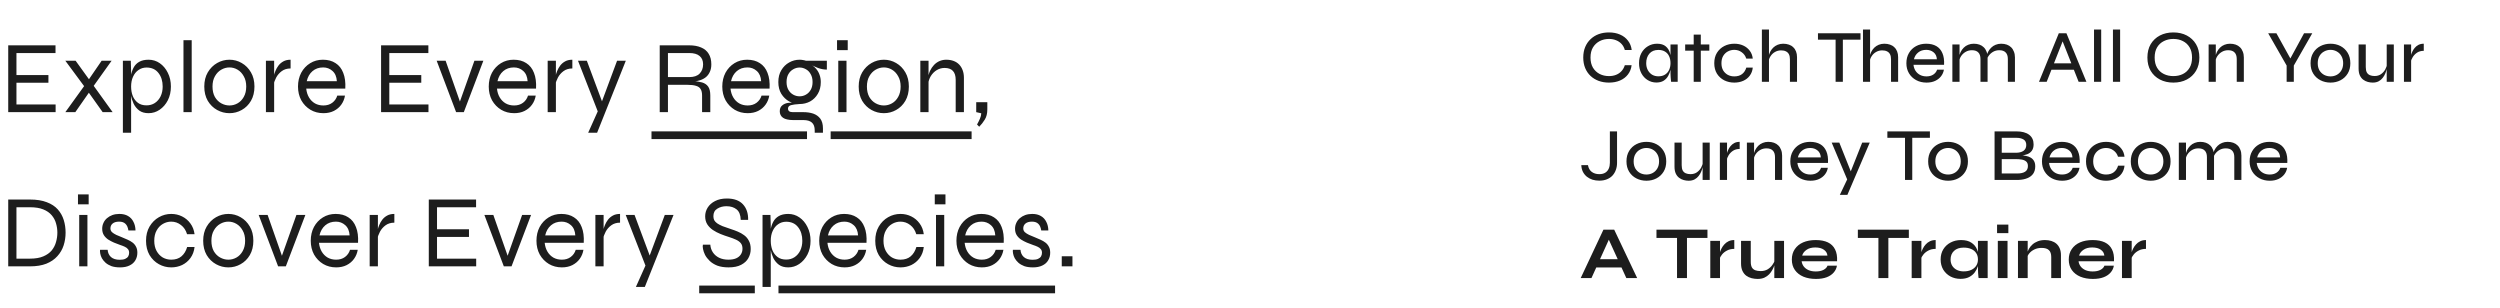 <svg width="535" height="66" viewBox="0 0 535 66" fill="none" xmlns="http://www.w3.org/2000/svg">
<path d="M3.52 17.708V22.35H11.902V24H1.76V9.7H11.88V11.35H3.52V16.058H10.362V17.708H3.52ZM23.883 13L19.615 18.984L16.117 24H13.983L18.537 17.686L21.749 13H23.883ZM13.983 13H16.183L19.593 17.73L24.103 24H21.969L18.405 18.984L13.983 13ZM31.798 24.22C30.991 24.22 30.331 24.037 29.818 23.67C29.304 23.289 28.901 22.805 28.608 22.218C28.329 21.617 28.131 20.993 28.014 20.348C27.896 19.688 27.838 19.079 27.838 18.522C27.838 17.73 27.889 16.989 27.992 16.3C28.109 15.611 28.307 15.002 28.586 14.474C28.864 13.946 29.26 13.535 29.774 13.242C30.302 12.934 30.976 12.78 31.798 12.78C32.678 12.78 33.477 13.029 34.196 13.528C34.914 14.027 35.486 14.709 35.912 15.574C36.352 16.439 36.572 17.422 36.572 18.522C36.572 19.622 36.352 20.605 35.912 21.47C35.472 22.321 34.885 22.995 34.152 23.494C33.433 23.978 32.648 24.22 31.798 24.22ZM31.358 22.548C32.032 22.548 32.626 22.379 33.14 22.042C33.668 21.69 34.078 21.213 34.372 20.612C34.665 19.996 34.812 19.299 34.812 18.522C34.812 17.349 34.511 16.381 33.91 15.618C33.308 14.841 32.458 14.452 31.358 14.452C30.712 14.452 30.14 14.628 29.642 14.98C29.143 15.317 28.754 15.794 28.476 16.41C28.197 17.011 28.058 17.715 28.058 18.522C28.058 19.255 28.175 19.93 28.41 20.546C28.659 21.147 29.026 21.631 29.51 21.998C29.994 22.365 30.61 22.548 31.358 22.548ZM26.298 13H27.992L28.058 15.31V28.4H26.298V13ZM39.263 8.6H41.023V24H39.263V8.6ZM49.107 24.22C48.169 24.22 47.289 23.993 46.467 23.538C45.646 23.083 44.979 22.431 44.465 21.58C43.967 20.715 43.717 19.695 43.717 18.522C43.717 17.349 43.967 16.337 44.465 15.486C44.979 14.621 45.646 13.953 46.467 13.484C47.289 13.015 48.169 12.78 49.107 12.78C50.046 12.78 50.919 13.015 51.725 13.484C52.547 13.953 53.207 14.621 53.705 15.486C54.204 16.337 54.453 17.349 54.453 18.522C54.453 19.695 54.204 20.715 53.705 21.58C53.207 22.431 52.547 23.083 51.725 23.538C50.919 23.993 50.046 24.22 49.107 24.22ZM49.107 22.57C49.723 22.57 50.303 22.416 50.845 22.108C51.388 21.8 51.828 21.345 52.165 20.744C52.517 20.128 52.693 19.387 52.693 18.522C52.693 17.657 52.517 16.923 52.165 16.322C51.828 15.706 51.388 15.237 50.845 14.914C50.303 14.591 49.723 14.43 49.107 14.43C48.491 14.43 47.905 14.591 47.347 14.914C46.805 15.222 46.357 15.684 46.005 16.3C45.653 16.901 45.477 17.642 45.477 18.522C45.477 19.387 45.646 20.128 45.983 20.744C46.335 21.345 46.79 21.8 47.347 22.108C47.905 22.416 48.491 22.57 49.107 22.57ZM56.907 13H58.667V24H56.907V13ZM62.187 14.65C61.439 14.65 60.808 14.841 60.295 15.222C59.796 15.589 59.4 16.043 59.107 16.586C58.828 17.114 58.645 17.627 58.557 18.126L58.535 16.85C58.535 16.718 58.564 16.498 58.623 16.19C58.682 15.882 58.792 15.537 58.953 15.156C59.114 14.76 59.327 14.386 59.591 14.034C59.87 13.667 60.222 13.367 60.647 13.132C61.072 12.897 61.586 12.78 62.187 12.78V14.65ZM72.177 20.458H73.827C73.709 21.177 73.445 21.822 73.035 22.394C72.639 22.951 72.111 23.399 71.451 23.736C70.805 24.059 70.057 24.22 69.207 24.22C68.18 24.22 67.256 23.978 66.435 23.494C65.613 22.995 64.961 22.321 64.477 21.47C64.007 20.605 63.773 19.622 63.773 18.522C63.773 17.422 64 16.439 64.455 15.574C64.924 14.709 65.562 14.027 66.369 13.528C67.175 13.029 68.085 12.78 69.097 12.78C70.167 12.78 71.069 13.022 71.803 13.506C72.551 13.975 73.101 14.672 73.453 15.596C73.819 16.505 73.966 17.627 73.893 18.962H65.533C65.606 19.681 65.804 20.311 66.127 20.854C66.449 21.397 66.875 21.822 67.403 22.13C67.931 22.423 68.532 22.57 69.207 22.57C69.955 22.57 70.585 22.379 71.099 21.998C71.627 21.602 71.986 21.089 72.177 20.458ZM69.163 14.43C68.253 14.43 67.491 14.694 66.875 15.222C66.259 15.75 65.848 16.469 65.643 17.378H72.089C72.03 16.41 71.715 15.677 71.143 15.178C70.585 14.679 69.925 14.43 69.163 14.43ZM83.311 17.708V22.35H91.693V24H81.551V9.7H91.671V11.35H83.311V16.058H90.153V17.708H83.311ZM98.685 22.482H98.157L101.523 13H103.437L99.257 24H97.607L93.449 13H95.363L98.685 22.482ZM112.996 20.458H114.646C114.529 21.177 114.265 21.822 113.854 22.394C113.458 22.951 112.93 23.399 112.27 23.736C111.625 24.059 110.877 24.22 110.026 24.22C108.999 24.22 108.075 23.978 107.254 23.494C106.433 22.995 105.78 22.321 105.296 21.47C104.827 20.605 104.592 19.622 104.592 18.522C104.592 17.422 104.819 16.439 105.274 15.574C105.743 14.709 106.381 14.027 107.188 13.528C107.995 13.029 108.904 12.78 109.916 12.78C110.987 12.78 111.889 13.022 112.622 13.506C113.37 13.975 113.92 14.672 114.272 15.596C114.639 16.505 114.785 17.627 114.712 18.962H106.352C106.425 19.681 106.623 20.311 106.946 20.854C107.269 21.397 107.694 21.822 108.222 22.13C108.75 22.423 109.351 22.57 110.026 22.57C110.774 22.57 111.405 22.379 111.918 21.998C112.446 21.602 112.805 21.089 112.996 20.458ZM109.982 14.43C109.073 14.43 108.31 14.694 107.694 15.222C107.078 15.75 106.667 16.469 106.462 17.378H112.908C112.849 16.41 112.534 15.677 111.962 15.178C111.405 14.679 110.745 14.43 109.982 14.43ZM117.202 13H118.962V24H117.202V13ZM122.482 14.65C121.734 14.65 121.103 14.841 120.59 15.222C120.091 15.589 119.695 16.043 119.402 16.586C119.123 17.114 118.94 17.627 118.852 18.126L118.83 16.85C118.83 16.718 118.859 16.498 118.918 16.19C118.976 15.882 119.086 15.537 119.248 15.156C119.409 14.76 119.622 14.386 119.886 14.034C120.164 13.667 120.516 13.367 120.942 13.132C121.367 12.897 121.88 12.78 122.482 12.78V14.65ZM123.693 13H125.585L129.523 23.56L127.983 24L123.693 13ZM133.923 13L127.785 28.4H125.871L128.533 22.46L132.053 13H133.923ZM141.18 24V9.7H147.494C148.491 9.7 149.342 9.854 150.046 10.162C150.75 10.455 151.285 10.903 151.652 11.504C152.033 12.105 152.224 12.861 152.224 13.77C152.224 14.386 152.121 14.914 151.916 15.354C151.725 15.794 151.454 16.168 151.102 16.476C150.75 16.769 150.332 16.997 149.848 17.158C149.379 17.319 148.865 17.422 148.308 17.466L148.242 17.356C149.019 17.385 149.687 17.481 150.244 17.642C150.801 17.803 151.234 18.097 151.542 18.522C151.85 18.947 152.004 19.585 152.004 20.436V24H150.244V20.436C150.244 19.849 150.141 19.395 149.936 19.072C149.745 18.735 149.415 18.5 148.946 18.368C148.491 18.221 147.861 18.148 147.054 18.148H142.94V24H141.18ZM142.94 16.498H147.494C148.491 16.498 149.232 16.249 149.716 15.75C150.215 15.237 150.464 14.577 150.464 13.77C150.464 12.993 150.215 12.399 149.716 11.988C149.232 11.563 148.491 11.35 147.494 11.35H142.94V16.498ZM162.973 20.458H164.623C164.506 21.177 164.242 21.822 163.831 22.394C163.435 22.951 162.907 23.399 162.247 23.736C161.602 24.059 160.854 24.22 160.003 24.22C158.976 24.22 158.052 23.978 157.231 23.494C156.41 22.995 155.757 22.321 155.273 21.47C154.804 20.605 154.569 19.622 154.569 18.522C154.569 17.422 154.796 16.439 155.251 15.574C155.72 14.709 156.358 14.027 157.165 13.528C157.972 13.029 158.881 12.78 159.893 12.78C160.964 12.78 161.866 13.022 162.599 13.506C163.347 13.975 163.897 14.672 164.249 15.596C164.616 16.505 164.762 17.627 164.689 18.962H156.329C156.402 19.681 156.6 20.311 156.923 20.854C157.246 21.397 157.671 21.822 158.199 22.13C158.727 22.423 159.328 22.57 160.003 22.57C160.751 22.57 161.382 22.379 161.895 21.998C162.423 21.602 162.782 21.089 162.973 20.458ZM159.959 14.43C159.05 14.43 158.287 14.694 157.671 15.222C157.055 15.75 156.644 16.469 156.439 17.378H162.885C162.826 16.41 162.511 15.677 161.939 15.178C161.382 14.679 160.722 14.43 159.959 14.43ZM171.117 22.262C170.339 22.262 169.599 22.079 168.895 21.712C168.205 21.331 167.641 20.788 167.201 20.084C166.775 19.38 166.563 18.537 166.563 17.554C166.563 16.571 166.775 15.728 167.201 15.024C167.626 14.305 168.183 13.755 168.873 13.374C169.562 12.978 170.31 12.78 171.117 12.78C171.366 12.78 171.601 12.802 171.821 12.846C172.055 12.875 172.275 12.927 172.481 13H176.947V14.892C176.316 14.892 175.685 14.775 175.055 14.54C174.439 14.305 173.911 14.063 173.471 13.814L173.383 13.726C173.896 14.005 174.314 14.335 174.637 14.716C174.974 15.097 175.223 15.53 175.385 16.014C175.561 16.483 175.649 16.997 175.649 17.554C175.649 18.537 175.436 19.38 175.011 20.084C174.6 20.788 174.05 21.331 173.361 21.712C172.671 22.079 171.923 22.262 171.117 22.262ZM174.351 28.4V27.916C174.351 27.139 174.145 26.574 173.735 26.222C173.339 25.87 172.737 25.694 171.931 25.694H169.731C169.247 25.694 168.821 25.65 168.455 25.562C168.103 25.489 167.809 25.371 167.575 25.21C167.34 25.049 167.164 24.851 167.047 24.616C166.929 24.381 166.871 24.117 166.871 23.824C166.871 23.267 167.039 22.849 167.377 22.57C167.714 22.277 168.132 22.093 168.631 22.02C169.129 21.947 169.606 21.947 170.061 22.02L171.117 22.262C170.325 22.306 169.709 22.387 169.269 22.504C168.843 22.621 168.631 22.871 168.631 23.252C168.631 23.472 168.711 23.655 168.873 23.802C169.049 23.934 169.305 24 169.643 24H171.931C172.693 24 173.39 24.103 174.021 24.308C174.651 24.528 175.157 24.887 175.539 25.386C175.92 25.899 176.111 26.596 176.111 27.476V28.4H174.351ZM171.117 20.612C171.601 20.612 172.048 20.495 172.459 20.26C172.884 20.025 173.229 19.681 173.493 19.226C173.757 18.771 173.889 18.214 173.889 17.554C173.889 16.894 173.757 16.337 173.493 15.882C173.243 15.413 172.906 15.061 172.481 14.826C172.055 14.577 171.601 14.452 171.117 14.452C170.633 14.452 170.178 14.577 169.753 14.826C169.327 15.061 168.983 15.405 168.719 15.86C168.455 16.315 168.323 16.879 168.323 17.554C168.323 18.214 168.455 18.771 168.719 19.226C168.983 19.681 169.327 20.025 169.753 20.26C170.178 20.495 170.633 20.612 171.117 20.612ZM181.414 8.6V10.734H179.126V8.6H181.414ZM179.39 13H181.15V24H179.39V13ZM189.15 24.22C188.212 24.22 187.332 23.993 186.51 23.538C185.689 23.083 185.022 22.431 184.508 21.58C184.01 20.715 183.76 19.695 183.76 18.522C183.76 17.349 184.01 16.337 184.508 15.486C185.022 14.621 185.689 13.953 186.51 13.484C187.332 13.015 188.212 12.78 189.15 12.78C190.089 12.78 190.962 13.015 191.768 13.484C192.59 13.953 193.25 14.621 193.748 15.486C194.247 16.337 194.496 17.349 194.496 18.522C194.496 19.695 194.247 20.715 193.748 21.58C193.25 22.431 192.59 23.083 191.768 23.538C190.962 23.993 190.089 24.22 189.15 24.22ZM189.15 22.57C189.766 22.57 190.346 22.416 190.888 22.108C191.431 21.8 191.871 21.345 192.208 20.744C192.56 20.128 192.736 19.387 192.736 18.522C192.736 17.657 192.56 16.923 192.208 16.322C191.871 15.706 191.431 15.237 190.888 14.914C190.346 14.591 189.766 14.43 189.15 14.43C188.534 14.43 187.948 14.591 187.39 14.914C186.848 15.222 186.4 15.684 186.048 16.3C185.696 16.901 185.52 17.642 185.52 18.522C185.52 19.387 185.689 20.128 186.026 20.744C186.378 21.345 186.833 21.8 187.39 22.108C187.948 22.416 188.534 22.57 189.15 22.57ZM196.95 13H198.71V24H196.95V13ZM202.494 12.78C203.081 12.78 203.609 12.868 204.078 13.044C204.547 13.22 204.943 13.477 205.266 13.814C205.589 14.151 205.838 14.562 206.014 15.046C206.19 15.515 206.278 16.051 206.278 16.652V24H204.518V17.092C204.518 16.241 204.32 15.603 203.924 15.178C203.528 14.753 202.934 14.54 202.142 14.54C201.541 14.54 200.983 14.694 200.47 15.002C199.957 15.31 199.531 15.735 199.194 16.278C198.871 16.806 198.673 17.422 198.6 18.126L198.578 16.85C198.651 16.234 198.798 15.677 199.018 15.178C199.253 14.679 199.539 14.254 199.876 13.902C200.228 13.535 200.624 13.257 201.064 13.066C201.519 12.875 201.995 12.78 202.494 12.78ZM209.549 27.124L209.087 26.64C209.322 26.229 209.527 25.819 209.703 25.408C209.879 25.012 209.975 24.623 209.989 24.242L208.911 24V21.866H211.287V23.406C211.287 24.301 211.104 25.034 210.737 25.606C210.385 26.178 209.989 26.684 209.549 27.124ZM6.402 42.7C7.839 42.7 9.042 42.891 10.01 43.272C10.993 43.639 11.777 44.152 12.364 44.812C12.951 45.472 13.376 46.227 13.64 47.078C13.904 47.929 14.036 48.831 14.036 49.784C14.036 50.737 13.897 51.647 13.618 52.512C13.339 53.377 12.892 54.147 12.276 54.822C11.675 55.497 10.89 56.032 9.922 56.428C8.954 56.809 7.781 57 6.402 57H1.76V42.7H6.402ZM3.52 55.35H6.402C7.561 55.35 8.514 55.189 9.262 54.866C10.025 54.543 10.626 54.118 11.066 53.59C11.506 53.047 11.814 52.446 11.99 51.786C12.181 51.126 12.276 50.459 12.276 49.784C12.276 49.109 12.181 48.449 11.99 47.804C11.814 47.159 11.506 46.579 11.066 46.066C10.626 45.538 10.025 45.12 9.262 44.812C8.514 44.504 7.561 44.35 6.402 44.35H3.52V55.35ZM18.974 41.6V43.734H16.686V41.6H18.974ZM16.951 46H18.71V57H16.951V46ZM21.408 53.458H23.036C23.08 54.089 23.315 54.602 23.74 54.998C24.18 55.394 24.811 55.592 25.632 55.592C26.131 55.592 26.52 55.526 26.798 55.394C27.092 55.262 27.304 55.086 27.436 54.866C27.568 54.631 27.634 54.375 27.634 54.096C27.634 53.759 27.546 53.495 27.37 53.304C27.209 53.099 26.982 52.93 26.688 52.798C26.41 52.666 26.087 52.541 25.72 52.424C25.295 52.263 24.855 52.094 24.4 51.918C23.96 51.727 23.542 51.507 23.146 51.258C22.765 50.994 22.457 50.679 22.222 50.312C21.988 49.931 21.87 49.476 21.87 48.948C21.87 48.508 21.958 48.097 22.134 47.716C22.31 47.32 22.56 46.983 22.882 46.704C23.22 46.411 23.608 46.183 24.048 46.022C24.503 45.861 25.002 45.78 25.544 45.78C26.278 45.78 26.894 45.927 27.392 46.22C27.906 46.513 28.294 46.931 28.558 47.474C28.837 48.002 28.984 48.618 28.998 49.322H27.48C27.378 48.662 27.165 48.185 26.842 47.892C26.534 47.584 26.087 47.43 25.5 47.43C24.899 47.43 24.437 47.562 24.114 47.826C23.792 48.09 23.63 48.442 23.63 48.882C23.63 49.205 23.748 49.476 23.982 49.696C24.217 49.901 24.518 50.092 24.884 50.268C25.266 50.429 25.669 50.598 26.094 50.774C26.52 50.95 26.93 51.126 27.326 51.302C27.722 51.478 28.074 51.683 28.382 51.918C28.69 52.153 28.932 52.446 29.108 52.798C29.299 53.135 29.394 53.561 29.394 54.074C29.394 54.69 29.248 55.24 28.954 55.724C28.676 56.193 28.258 56.56 27.7 56.824C27.158 57.088 26.49 57.22 25.698 57.22C24.98 57.22 24.364 57.132 23.85 56.956C23.352 56.765 22.934 56.523 22.596 56.23C22.259 55.922 21.995 55.599 21.804 55.262C21.628 54.925 21.511 54.595 21.452 54.272C21.394 53.949 21.379 53.678 21.408 53.458ZM41.635 52.864C41.533 53.773 41.239 54.558 40.755 55.218C40.286 55.863 39.692 56.362 38.973 56.714C38.255 57.051 37.477 57.22 36.641 57.22C35.703 57.22 34.823 56.993 34.001 56.538C33.18 56.083 32.513 55.431 31.999 54.58C31.501 53.715 31.251 52.695 31.251 51.522C31.251 50.349 31.501 49.337 31.999 48.486C32.513 47.621 33.18 46.953 34.001 46.484C34.823 46.015 35.703 45.78 36.641 45.78C37.477 45.78 38.247 45.956 38.951 46.308C39.67 46.66 40.264 47.159 40.733 47.804C41.217 48.449 41.518 49.219 41.635 50.114H40.029C39.78 49.278 39.347 48.625 38.731 48.156C38.115 47.672 37.419 47.43 36.641 47.43C36.011 47.43 35.417 47.591 34.859 47.914C34.302 48.237 33.855 48.706 33.517 49.322C33.18 49.923 33.011 50.657 33.011 51.522C33.011 52.373 33.18 53.106 33.517 53.722C33.855 54.323 34.295 54.785 34.837 55.108C35.395 55.416 35.996 55.57 36.641 55.57C37.536 55.57 38.262 55.335 38.819 54.866C39.391 54.382 39.802 53.715 40.051 52.864H41.635ZM48.871 57.22C47.932 57.22 47.052 56.993 46.231 56.538C45.41 56.083 44.742 55.431 44.229 54.58C43.73 53.715 43.481 52.695 43.481 51.522C43.481 50.349 43.73 49.337 44.229 48.486C44.742 47.621 45.41 46.953 46.231 46.484C47.052 46.015 47.932 45.78 48.871 45.78C49.81 45.78 50.682 46.015 51.489 46.484C52.31 46.953 52.97 47.621 53.469 48.486C53.968 49.337 54.217 50.349 54.217 51.522C54.217 52.695 53.968 53.715 53.469 54.58C52.97 55.431 52.31 56.083 51.489 56.538C50.682 56.993 49.81 57.22 48.871 57.22ZM48.871 55.57C49.487 55.57 50.066 55.416 50.609 55.108C51.152 54.8 51.592 54.345 51.929 53.744C52.281 53.128 52.457 52.387 52.457 51.522C52.457 50.657 52.281 49.923 51.929 49.322C51.592 48.706 51.152 48.237 50.609 47.914C50.066 47.591 49.487 47.43 48.871 47.43C48.255 47.43 47.668 47.591 47.111 47.914C46.568 48.222 46.121 48.684 45.769 49.3C45.417 49.901 45.241 50.642 45.241 51.522C45.241 52.387 45.41 53.128 45.747 53.744C46.099 54.345 46.554 54.8 47.111 55.108C47.668 55.416 48.255 55.57 48.871 55.57ZM60.594 55.482H60.066L63.432 46H65.346L61.166 57H59.516L55.358 46H57.272L60.594 55.482ZM74.905 53.458H76.555C76.438 54.177 76.174 54.822 75.763 55.394C75.367 55.951 74.839 56.399 74.179 56.736C73.534 57.059 72.786 57.22 71.935 57.22C70.909 57.22 69.984 56.978 69.163 56.494C68.342 55.995 67.689 55.321 67.205 54.47C66.736 53.605 66.501 52.622 66.501 51.522C66.501 50.422 66.728 49.439 67.183 48.574C67.653 47.709 68.29 47.027 69.097 46.528C69.904 46.029 70.813 45.78 71.825 45.78C72.896 45.78 73.798 46.022 74.531 46.506C75.279 46.975 75.829 47.672 76.181 48.596C76.548 49.505 76.695 50.627 76.621 51.962H68.261C68.335 52.681 68.532 53.311 68.855 53.854C69.178 54.397 69.603 54.822 70.131 55.13C70.659 55.423 71.26 55.57 71.935 55.57C72.683 55.57 73.314 55.379 73.827 54.998C74.355 54.602 74.715 54.089 74.905 53.458ZM71.891 47.43C70.982 47.43 70.219 47.694 69.603 48.222C68.987 48.75 68.576 49.469 68.371 50.378H74.817C74.758 49.41 74.443 48.677 73.871 48.178C73.314 47.679 72.654 47.43 71.891 47.43ZM79.111 46H80.871V57H79.111V46ZM84.391 47.65C83.643 47.65 83.012 47.841 82.499 48.222C82 48.589 81.604 49.043 81.311 49.586C81.032 50.114 80.849 50.627 80.761 51.126L80.739 49.85C80.739 49.718 80.768 49.498 80.827 49.19C80.885 48.882 80.995 48.537 81.157 48.156C81.318 47.76 81.531 47.386 81.795 47.034C82.073 46.667 82.425 46.367 82.851 46.132C83.276 45.897 83.789 45.78 84.391 45.78V47.65ZM93.522 50.708V55.35H101.903V57H91.761V42.7H101.881V44.35H93.522V49.058H100.363V50.708H93.522ZM108.896 55.482H108.368L111.734 46H113.648L109.468 57H107.818L103.66 46H105.574L108.896 55.482ZM123.206 53.458H124.856C124.739 54.177 124.475 54.822 124.064 55.394C123.668 55.951 123.14 56.399 122.48 56.736C121.835 57.059 121.087 57.22 120.236 57.22C119.21 57.22 118.286 56.978 117.464 56.494C116.643 55.995 115.99 55.321 115.506 54.47C115.037 53.605 114.802 52.622 114.802 51.522C114.802 50.422 115.03 49.439 115.484 48.574C115.954 47.709 116.592 47.027 117.398 46.528C118.205 46.029 119.114 45.78 120.126 45.78C121.197 45.78 122.099 46.022 122.832 46.506C123.58 46.975 124.13 47.672 124.482 48.596C124.849 49.505 124.996 50.627 124.922 51.962H116.562C116.636 52.681 116.834 53.311 117.156 53.854C117.479 54.397 117.904 54.822 118.432 55.13C118.96 55.423 119.562 55.57 120.236 55.57C120.984 55.57 121.615 55.379 122.128 54.998C122.656 54.602 123.016 54.089 123.206 53.458ZM120.192 47.43C119.283 47.43 118.52 47.694 117.904 48.222C117.288 48.75 116.878 49.469 116.672 50.378H123.118C123.06 49.41 122.744 48.677 122.172 48.178C121.615 47.679 120.955 47.43 120.192 47.43ZM127.412 46H129.172V57H127.412V46ZM132.692 47.65C131.944 47.65 131.313 47.841 130.8 48.222C130.301 48.589 129.905 49.043 129.612 49.586C129.333 50.114 129.15 50.627 129.062 51.126L129.04 49.85C129.04 49.718 129.069 49.498 129.128 49.19C129.186 48.882 129.296 48.537 129.458 48.156C129.619 47.76 129.832 47.386 130.096 47.034C130.374 46.667 130.726 46.367 131.152 46.132C131.577 45.897 132.09 45.78 132.692 45.78V47.65ZM133.904 46H135.796L139.734 56.56L138.194 57L133.904 46ZM144.134 46L137.996 61.4H136.082L138.744 55.46L142.264 46H144.134ZM150.422 52.358H152.006C152.05 52.974 152.233 53.524 152.556 54.008C152.879 54.492 153.319 54.873 153.876 55.152C154.448 55.431 155.115 55.57 155.878 55.57C156.538 55.57 157.088 55.475 157.528 55.284C157.983 55.079 158.32 54.8 158.54 54.448C158.775 54.096 158.892 53.685 158.892 53.216C158.892 52.732 158.775 52.343 158.54 52.05C158.305 51.757 157.968 51.507 157.528 51.302C157.088 51.097 156.567 50.899 155.966 50.708C155.394 50.532 154.815 50.327 154.228 50.092C153.641 49.857 153.091 49.571 152.578 49.234C152.079 48.897 151.676 48.493 151.368 48.024C151.06 47.54 150.906 46.961 150.906 46.286C150.906 45.626 151.082 45.01 151.434 44.438C151.801 43.851 152.329 43.382 153.018 43.03C153.722 42.663 154.565 42.48 155.548 42.48C157.088 42.48 158.239 42.898 159.002 43.734C159.765 44.57 160.131 45.677 160.102 47.056H158.518C158.489 46.015 158.195 45.267 157.638 44.812C157.081 44.357 156.355 44.13 155.46 44.13C154.712 44.13 154.059 44.306 153.502 44.658C152.945 44.995 152.666 45.531 152.666 46.264C152.666 46.587 152.725 46.873 152.842 47.122C152.974 47.357 153.179 47.577 153.458 47.782C153.751 47.987 154.14 48.193 154.624 48.398C155.123 48.589 155.731 48.801 156.45 49.036C156.919 49.183 157.396 49.359 157.88 49.564C158.379 49.769 158.833 50.026 159.244 50.334C159.669 50.642 160.007 51.038 160.256 51.522C160.52 51.991 160.652 52.585 160.652 53.304C160.652 53.993 160.483 54.639 160.146 55.24C159.823 55.827 159.31 56.303 158.606 56.67C157.917 57.037 157.022 57.22 155.922 57.22C154.983 57.22 154.177 57.095 153.502 56.846C152.842 56.582 152.299 56.245 151.874 55.834C151.449 55.423 151.119 54.998 150.884 54.558C150.664 54.103 150.517 53.678 150.444 53.282C150.371 52.886 150.363 52.578 150.422 52.358ZM168.682 57.22C167.876 57.22 167.216 57.037 166.702 56.67C166.189 56.289 165.786 55.805 165.492 55.218C165.214 54.617 165.016 53.993 164.898 53.348C164.781 52.688 164.722 52.079 164.722 51.522C164.722 50.73 164.774 49.989 164.876 49.3C164.994 48.611 165.192 48.002 165.47 47.474C165.749 46.946 166.145 46.535 166.658 46.242C167.186 45.934 167.861 45.78 168.682 45.78C169.562 45.78 170.362 46.029 171.08 46.528C171.799 47.027 172.371 47.709 172.796 48.574C173.236 49.439 173.456 50.422 173.456 51.522C173.456 52.622 173.236 53.605 172.796 54.47C172.356 55.321 171.77 55.995 171.036 56.494C170.318 56.978 169.533 57.22 168.682 57.22ZM168.242 55.548C168.917 55.548 169.511 55.379 170.024 55.042C170.552 54.69 170.963 54.213 171.256 53.612C171.55 52.996 171.696 52.299 171.696 51.522C171.696 50.349 171.396 49.381 170.794 48.618C170.193 47.841 169.342 47.452 168.242 47.452C167.597 47.452 167.025 47.628 166.526 47.98C166.028 48.317 165.639 48.794 165.36 49.41C165.082 50.011 164.942 50.715 164.942 51.522C164.942 52.255 165.06 52.93 165.294 53.546C165.544 54.147 165.91 54.631 166.394 54.998C166.878 55.365 167.494 55.548 168.242 55.548ZM163.182 46H164.876L164.942 48.31V61.4H163.182V46ZM183.716 53.458H185.366C185.248 54.177 184.984 54.822 184.574 55.394C184.178 55.951 183.65 56.399 182.99 56.736C182.344 57.059 181.596 57.22 180.746 57.22C179.719 57.22 178.795 56.978 177.974 56.494C177.152 55.995 176.5 55.321 176.016 54.47C175.546 53.605 175.312 52.622 175.312 51.522C175.312 50.422 175.539 49.439 175.994 48.574C176.463 47.709 177.101 47.027 177.908 46.528C178.714 46.029 179.624 45.78 180.636 45.78C181.706 45.78 182.608 46.022 183.342 46.506C184.09 46.975 184.64 47.672 184.992 48.596C185.358 49.505 185.505 50.627 185.432 51.962H177.072C177.145 52.681 177.343 53.311 177.666 53.854C177.988 54.397 178.414 54.822 178.942 55.13C179.47 55.423 180.071 55.57 180.746 55.57C181.494 55.57 182.124 55.379 182.638 54.998C183.166 54.602 183.525 54.089 183.716 53.458ZM180.702 47.43C179.792 47.43 179.03 47.694 178.414 48.222C177.798 48.75 177.387 49.469 177.182 50.378H183.628C183.569 49.41 183.254 48.677 182.682 48.178C182.124 47.679 181.464 47.43 180.702 47.43ZM197.689 52.864C197.587 53.773 197.293 54.558 196.809 55.218C196.34 55.863 195.746 56.362 195.027 56.714C194.309 57.051 193.531 57.22 192.695 57.22C191.757 57.22 190.877 56.993 190.055 56.538C189.234 56.083 188.567 55.431 188.053 54.58C187.555 53.715 187.305 52.695 187.305 51.522C187.305 50.349 187.555 49.337 188.053 48.486C188.567 47.621 189.234 46.953 190.055 46.484C190.877 46.015 191.757 45.78 192.695 45.78C193.531 45.78 194.301 45.956 195.005 46.308C195.724 46.66 196.318 47.159 196.787 47.804C197.271 48.449 197.572 49.219 197.689 50.114H196.083C195.834 49.278 195.401 48.625 194.785 48.156C194.169 47.672 193.473 47.43 192.695 47.43C192.065 47.43 191.471 47.591 190.913 47.914C190.356 48.237 189.909 48.706 189.571 49.322C189.234 49.923 189.065 50.657 189.065 51.522C189.065 52.373 189.234 53.106 189.571 53.722C189.909 54.323 190.349 54.785 190.891 55.108C191.449 55.416 192.05 55.57 192.695 55.57C193.59 55.57 194.316 55.335 194.873 54.866C195.445 54.382 195.856 53.715 196.105 52.864H197.689ZM202.329 41.6V43.734H200.041V41.6H202.329ZM200.305 46H202.065V57H200.305V46ZM213.079 53.458H214.729C214.612 54.177 214.348 54.822 213.937 55.394C213.541 55.951 213.013 56.399 212.353 56.736C211.708 57.059 210.96 57.22 210.109 57.22C209.082 57.22 208.158 56.978 207.337 56.494C206.516 55.995 205.863 55.321 205.379 54.47C204.91 53.605 204.675 52.622 204.675 51.522C204.675 50.422 204.902 49.439 205.357 48.574C205.826 47.709 206.464 47.027 207.271 46.528C208.078 46.029 208.987 45.78 209.999 45.78C211.07 45.78 211.972 46.022 212.705 46.506C213.453 46.975 214.003 47.672 214.355 48.596C214.722 49.505 214.868 50.627 214.795 51.962H206.435C206.508 52.681 206.706 53.311 207.029 53.854C207.352 54.397 207.777 54.822 208.305 55.13C208.833 55.423 209.434 55.57 210.109 55.57C210.857 55.57 211.488 55.379 212.001 54.998C212.529 54.602 212.888 54.089 213.079 53.458ZM210.065 47.43C209.156 47.43 208.393 47.694 207.777 48.222C207.161 48.75 206.75 49.469 206.545 50.378H212.991C212.932 49.41 212.617 48.677 212.045 48.178C211.488 47.679 210.828 47.43 210.065 47.43ZM216.756 53.458H218.384C218.428 54.089 218.663 54.602 219.088 54.998C219.528 55.394 220.159 55.592 220.98 55.592C221.479 55.592 221.868 55.526 222.146 55.394C222.44 55.262 222.652 55.086 222.784 54.866C222.916 54.631 222.982 54.375 222.982 54.096C222.982 53.759 222.894 53.495 222.718 53.304C222.557 53.099 222.33 52.93 222.036 52.798C221.758 52.666 221.435 52.541 221.068 52.424C220.643 52.263 220.203 52.094 219.748 51.918C219.308 51.727 218.89 51.507 218.494 51.258C218.113 50.994 217.805 50.679 217.57 50.312C217.336 49.931 217.218 49.476 217.218 48.948C217.218 48.508 217.306 48.097 217.482 47.716C217.658 47.32 217.908 46.983 218.23 46.704C218.568 46.411 218.956 46.183 219.396 46.022C219.851 45.861 220.35 45.78 220.892 45.78C221.626 45.78 222.242 45.927 222.74 46.22C223.254 46.513 223.642 46.931 223.906 47.474C224.185 48.002 224.332 48.618 224.346 49.322H222.828C222.726 48.662 222.513 48.185 222.19 47.892C221.882 47.584 221.435 47.43 220.848 47.43C220.247 47.43 219.785 47.562 219.462 47.826C219.14 48.09 218.978 48.442 218.978 48.882C218.978 49.205 219.096 49.476 219.33 49.696C219.565 49.901 219.866 50.092 220.232 50.268C220.614 50.429 221.017 50.598 221.442 50.774C221.868 50.95 222.278 51.126 222.674 51.302C223.07 51.478 223.422 51.683 223.73 51.918C224.038 52.153 224.28 52.446 224.456 52.798C224.647 53.135 224.742 53.561 224.742 54.074C224.742 54.69 224.596 55.24 224.302 55.724C224.024 56.193 223.606 56.56 223.048 56.824C222.506 57.088 221.838 57.22 221.046 57.22C220.328 57.22 219.712 57.132 219.198 56.956C218.7 56.765 218.282 56.523 217.944 56.23C217.607 55.922 217.343 55.599 217.152 55.262C216.976 54.925 216.859 54.595 216.8 54.272C216.742 53.949 216.727 53.678 216.756 53.458ZM229.503 54.844V57H227.215V54.844H229.503Z" fill="#1D1D1D"/>
<path d="M139.42 28.114H172.702V29.764H139.42V28.114ZM177.759 28.114H207.921V29.764H177.759V28.114ZM149.63 61.114H161.53V62.764H149.63V61.114ZM166.595 61.114H225.785V62.764H166.595V61.114Z" fill="#1D1D1D"/>
<path d="M349.168 13.948C349.072 14.727 348.805 15.393 348.368 15.948C347.941 16.503 347.381 16.929 346.688 17.228C345.995 17.527 345.205 17.676 344.32 17.676C343.52 17.676 342.784 17.553 342.112 17.308C341.451 17.063 340.875 16.711 340.384 16.252C339.893 15.793 339.509 15.233 339.232 14.572C338.955 13.9 338.816 13.148 338.816 12.316C338.816 11.473 338.955 10.721 339.232 10.06C339.509 9.399 339.893 8.839 340.384 8.38C340.875 7.911 341.451 7.553 342.112 7.308C342.784 7.063 343.52 6.94 344.32 6.94C345.216 6.94 346.011 7.095 346.704 7.404C347.397 7.703 347.957 8.135 348.384 8.7C348.821 9.255 349.088 9.921 349.184 10.7H347.712C347.573 10.199 347.344 9.772 347.024 9.42C346.704 9.068 346.315 8.801 345.856 8.62C345.397 8.428 344.885 8.332 344.32 8.332C343.595 8.332 342.933 8.487 342.336 8.796C341.739 9.105 341.259 9.553 340.896 10.14C340.544 10.727 340.368 11.452 340.368 12.316C340.368 13.169 340.544 13.895 340.896 14.492C341.259 15.079 341.739 15.527 342.336 15.836C342.933 16.135 343.595 16.284 344.32 16.284C344.885 16.284 345.392 16.193 345.84 16.012C346.299 15.831 346.688 15.564 347.008 15.212C347.328 14.86 347.563 14.439 347.712 13.948H349.168ZM354.464 17.66C353.781 17.66 353.157 17.484 352.592 17.132C352.027 16.78 351.579 16.295 351.248 15.676C350.917 15.047 350.752 14.327 350.752 13.516C350.752 12.705 350.917 11.991 351.248 11.372C351.589 10.743 352.053 10.252 352.64 9.9C353.227 9.537 353.883 9.356 354.608 9.356C355.408 9.356 356.027 9.543 356.464 9.916C356.912 10.289 357.221 10.791 357.392 11.42C357.573 12.049 357.664 12.748 357.664 13.516C357.664 13.943 357.611 14.396 357.504 14.876C357.397 15.356 357.227 15.809 356.992 16.236C356.757 16.663 356.432 17.009 356.016 17.276C355.6 17.532 355.083 17.66 354.464 17.66ZM354.896 16.332C355.461 16.332 355.936 16.209 356.32 15.964C356.715 15.708 357.008 15.367 357.2 14.94C357.392 14.513 357.488 14.039 357.488 13.516C357.488 12.951 357.387 12.455 357.184 12.028C356.992 11.601 356.699 11.271 356.304 11.036C355.92 10.801 355.451 10.684 354.896 10.684C354.064 10.684 353.419 10.951 352.96 11.484C352.512 12.017 352.288 12.695 352.288 13.516C352.288 14.071 352.4 14.561 352.624 14.988C352.848 15.404 353.152 15.735 353.536 15.98C353.931 16.215 354.384 16.332 354.896 16.332ZM357.488 9.516H359.024V17.5H357.616C357.616 17.5 357.605 17.404 357.584 17.212C357.563 17.009 357.541 16.769 357.52 16.492C357.499 16.215 357.488 15.969 357.488 15.756V9.516ZM360.627 9.516H365.795V10.844H360.627V9.516ZM362.451 7.404H363.971V17.5H362.451V7.404ZM375.093 14.46C375.029 15.121 374.816 15.697 374.453 16.188C374.101 16.668 373.637 17.036 373.061 17.292C372.485 17.548 371.845 17.676 371.141 17.676C370.363 17.676 369.648 17.516 368.997 17.196C368.347 16.865 367.824 16.391 367.429 15.772C367.045 15.143 366.853 14.396 366.853 13.532C366.853 12.657 367.045 11.911 367.429 11.292C367.824 10.663 368.347 10.183 368.997 9.852C369.648 9.521 370.363 9.356 371.141 9.356C371.845 9.356 372.48 9.484 373.045 9.74C373.611 9.996 374.075 10.364 374.437 10.844C374.8 11.313 375.019 11.879 375.093 12.54H373.701C373.52 11.964 373.195 11.511 372.725 11.18C372.267 10.839 371.739 10.668 371.141 10.668C370.651 10.668 370.192 10.78 369.765 11.004C369.349 11.228 369.013 11.553 368.757 11.98C368.512 12.396 368.389 12.913 368.389 13.532C368.389 14.129 368.512 14.641 368.757 15.068C369.013 15.484 369.349 15.804 369.765 16.028C370.181 16.241 370.64 16.348 371.141 16.348C371.824 16.348 372.379 16.183 372.805 15.852C373.232 15.521 373.536 15.057 373.717 14.46H375.093ZM383.043 17.5V12.684C383.043 12.257 382.974 11.905 382.835 11.628C382.696 11.351 382.488 11.143 382.211 11.004C381.934 10.855 381.582 10.78 381.155 10.78C380.686 10.78 380.254 10.892 379.859 11.116C379.475 11.329 379.16 11.623 378.915 11.996C378.67 12.359 378.52 12.769 378.467 13.228L378.451 12.316C378.504 11.9 378.616 11.511 378.787 11.148C378.968 10.785 379.192 10.471 379.459 10.204C379.736 9.937 380.056 9.729 380.419 9.58C380.782 9.431 381.176 9.356 381.603 9.356C382.051 9.356 382.456 9.42 382.819 9.548C383.182 9.665 383.491 9.852 383.747 10.108C384.014 10.353 384.216 10.657 384.355 11.02C384.494 11.372 384.563 11.777 384.563 12.236V17.5H383.043ZM377.043 17.5V6.316H378.563V17.5H377.043ZM389.044 7.116H398.148V8.492H389.044V7.116ZM392.82 8.332H394.372V17.5H392.82V8.332ZM404.679 17.5V12.684C404.679 12.257 404.61 11.905 404.471 11.628C404.333 11.351 404.125 11.143 403.847 11.004C403.57 10.855 403.218 10.78 402.791 10.78C402.322 10.78 401.89 10.892 401.495 11.116C401.111 11.329 400.797 11.623 400.551 11.996C400.306 12.359 400.157 12.769 400.103 13.228L400.087 12.316C400.141 11.9 400.253 11.511 400.423 11.148C400.605 10.785 400.829 10.471 401.095 10.204C401.373 9.937 401.693 9.729 402.055 9.58C402.418 9.431 402.813 9.356 403.239 9.356C403.687 9.356 404.093 9.42 404.455 9.548C404.818 9.665 405.127 9.852 405.383 10.108C405.65 10.353 405.853 10.657 405.991 11.02C406.13 11.372 406.199 11.777 406.199 12.236V17.5H404.679ZM398.679 17.5V6.316H400.199V17.5H398.679ZM414.542 14.908H415.998C415.912 15.431 415.71 15.9 415.39 16.316C415.07 16.732 414.648 17.063 414.126 17.308C413.603 17.553 412.99 17.676 412.286 17.676C411.454 17.676 410.712 17.5 410.062 17.148C409.411 16.796 408.899 16.311 408.526 15.692C408.152 15.073 407.966 14.353 407.966 13.532C407.966 12.7 408.147 11.975 408.51 11.356C408.872 10.727 409.374 10.236 410.014 9.884C410.654 9.532 411.384 9.356 412.206 9.356C413.07 9.356 413.795 9.527 414.382 9.868C414.968 10.209 415.4 10.716 415.678 11.388C415.966 12.049 416.083 12.876 416.03 13.868H409.486C409.539 14.348 409.683 14.775 409.918 15.148C410.163 15.521 410.483 15.815 410.878 16.028C411.283 16.241 411.747 16.348 412.27 16.348C412.856 16.348 413.347 16.215 413.742 15.948C414.136 15.681 414.403 15.335 414.542 14.908ZM412.222 10.668C411.528 10.668 410.952 10.855 410.494 11.228C410.035 11.591 409.731 12.076 409.582 12.684H414.494C414.451 12.033 414.216 11.537 413.79 11.196C413.363 10.844 412.84 10.668 412.222 10.668ZM417.807 9.516H419.343V17.5H417.807V9.516ZM422.383 9.356C422.831 9.356 423.237 9.42 423.599 9.548C423.962 9.676 424.271 9.868 424.527 10.124C424.783 10.369 424.981 10.679 425.119 11.052C425.269 11.415 425.343 11.831 425.343 12.3V17.5H423.823V12.636C423.823 12.007 423.669 11.537 423.359 11.228C423.061 10.908 422.602 10.748 421.983 10.748C421.503 10.748 421.066 10.86 420.671 11.084C420.277 11.308 419.951 11.607 419.695 11.98C419.45 12.343 419.301 12.753 419.247 13.212L419.231 12.332C419.285 11.905 419.397 11.511 419.567 11.148C419.749 10.785 419.973 10.471 420.239 10.204C420.517 9.927 420.837 9.719 421.199 9.58C421.562 9.431 421.957 9.356 422.383 9.356ZM428.239 9.356C428.687 9.356 429.093 9.42 429.455 9.548C429.818 9.676 430.127 9.868 430.383 10.124C430.639 10.369 430.837 10.679 430.975 11.052C431.125 11.415 431.199 11.831 431.199 12.3V17.5H429.679V12.636C429.679 12.007 429.525 11.537 429.215 11.228C428.917 10.908 428.458 10.748 427.839 10.748C427.359 10.748 426.922 10.86 426.527 11.084C426.133 11.308 425.807 11.607 425.551 11.98C425.306 12.343 425.157 12.753 425.103 13.212L425.087 12.316C425.141 11.889 425.253 11.5 425.423 11.148C425.605 10.785 425.834 10.471 426.111 10.204C426.389 9.927 426.709 9.719 427.071 9.58C427.434 9.431 427.823 9.356 428.239 9.356ZM438.601 14.924V13.548H444.169V14.924H438.601ZM436.345 17.5L440.585 7.116H442.217L446.489 17.5H444.825L441.113 8.124H441.689L437.993 17.5H436.345ZM448.119 6.316H449.655V17.5H448.119V6.316ZM452.17 6.316H453.706V17.5H452.17V6.316ZM465.096 17.676C464.019 17.676 463.059 17.457 462.216 17.02C461.384 16.583 460.728 15.964 460.248 15.164C459.779 14.364 459.544 13.415 459.544 12.316C459.544 11.207 459.779 10.252 460.248 9.452C460.728 8.652 461.384 8.033 462.216 7.596C463.059 7.159 464.019 6.94 465.096 6.94C466.184 6.94 467.144 7.159 467.976 7.596C468.808 8.033 469.464 8.652 469.944 9.452C470.424 10.252 470.664 11.207 470.664 12.316C470.664 13.415 470.424 14.364 469.944 15.164C469.464 15.964 468.808 16.583 467.976 17.02C467.144 17.457 466.184 17.676 465.096 17.676ZM465.096 16.284C465.864 16.284 466.547 16.135 467.144 15.836C467.741 15.537 468.216 15.095 468.568 14.508C468.92 13.921 469.096 13.191 469.096 12.316C469.096 11.441 468.92 10.711 468.568 10.124C468.216 9.537 467.741 9.095 467.144 8.796C466.547 8.487 465.864 8.332 465.096 8.332C464.349 8.332 463.672 8.487 463.064 8.796C462.456 9.095 461.976 9.537 461.624 10.124C461.272 10.711 461.096 11.441 461.096 12.316C461.096 13.191 461.272 13.921 461.624 14.508C461.976 15.095 462.456 15.537 463.064 15.836C463.672 16.135 464.349 16.284 465.096 16.284ZM472.646 9.516H474.182V17.5H472.646V9.516ZM477.222 9.356C477.67 9.356 478.075 9.42 478.438 9.548C478.801 9.676 479.11 9.868 479.366 10.124C479.622 10.369 479.819 10.679 479.958 11.052C480.107 11.415 480.182 11.831 480.182 12.3V17.5H478.662V12.636C478.662 12.007 478.507 11.537 478.198 11.228C477.899 10.908 477.441 10.748 476.822 10.748C476.342 10.748 475.905 10.86 475.51 11.084C475.115 11.308 474.79 11.607 474.534 11.98C474.289 12.343 474.139 12.753 474.086 13.212L474.07 12.332C474.123 11.905 474.235 11.511 474.406 11.148C474.587 10.785 474.811 10.471 475.078 10.204C475.355 9.927 475.675 9.719 476.038 9.58C476.401 9.431 476.795 9.356 477.222 9.356ZM494.829 7.116L490.877 14.028V17.5H489.341V14.028L485.389 7.116H487.149L490.509 13.18H489.773L493.069 7.116H494.829ZM498.732 17.676C497.953 17.676 497.239 17.511 496.588 17.18C495.937 16.849 495.42 16.375 495.036 15.756C494.652 15.137 494.46 14.396 494.46 13.532C494.46 12.657 494.652 11.911 495.036 11.292C495.42 10.663 495.937 10.183 496.588 9.852C497.239 9.521 497.953 9.356 498.732 9.356C499.511 9.356 500.22 9.521 500.86 9.852C501.5 10.183 502.012 10.663 502.396 11.292C502.78 11.911 502.972 12.657 502.972 13.532C502.972 14.396 502.78 15.137 502.396 15.756C502.012 16.375 501.5 16.849 500.86 17.18C500.22 17.511 499.511 17.676 498.732 17.676ZM498.732 16.348C499.212 16.348 499.655 16.241 500.06 16.028C500.476 15.804 500.807 15.484 501.052 15.068C501.308 14.641 501.436 14.129 501.436 13.532C501.436 12.924 501.308 12.407 501.052 11.98C500.807 11.553 500.476 11.228 500.06 11.004C499.655 10.78 499.212 10.668 498.732 10.668C498.252 10.668 497.804 10.78 497.388 11.004C496.972 11.217 496.636 11.537 496.38 11.964C496.124 12.391 495.996 12.913 495.996 13.532C495.996 14.129 496.119 14.641 496.364 15.068C496.62 15.484 496.956 15.804 497.372 16.028C497.788 16.241 498.241 16.348 498.732 16.348ZM512.275 17.5H510.755V9.516H512.275V17.5ZM510.835 13.74L510.851 14.22C510.841 14.359 510.803 14.567 510.739 14.844C510.686 15.111 510.59 15.404 510.451 15.724C510.323 16.044 510.142 16.353 509.907 16.652C509.683 16.951 509.395 17.196 509.043 17.388C508.691 17.58 508.265 17.676 507.763 17.676C507.422 17.676 507.07 17.628 506.707 17.532C506.355 17.436 506.03 17.276 505.731 17.052C505.433 16.828 505.193 16.524 505.011 16.14C504.83 15.745 504.739 15.255 504.739 14.668V9.516H506.275V14.348C506.275 14.839 506.35 15.223 506.499 15.5C506.659 15.777 506.883 15.975 507.171 16.092C507.459 16.209 507.785 16.268 508.147 16.268C508.702 16.268 509.166 16.135 509.539 15.868C509.923 15.591 510.222 15.26 510.435 14.876C510.649 14.481 510.782 14.103 510.835 13.74ZM514.446 9.516H515.982V17.5H514.446V9.516ZM518.686 10.876C518.131 10.876 517.657 11.004 517.262 11.26C516.878 11.516 516.569 11.831 516.334 12.204C516.11 12.577 515.961 12.935 515.886 13.276L515.87 12.364C515.881 12.257 515.907 12.092 515.95 11.868C516.003 11.633 516.094 11.372 516.222 11.084C516.35 10.796 516.521 10.524 516.734 10.268C516.947 10.001 517.214 9.783 517.534 9.612C517.854 9.441 518.238 9.356 518.686 9.356V10.876ZM344.512 34.836V28.116H346.048V34.868C346.048 35.401 345.963 35.897 345.792 36.356C345.632 36.815 345.392 37.22 345.072 37.572C344.752 37.913 344.352 38.18 343.872 38.372C343.403 38.564 342.859 38.66 342.24 38.66C341.728 38.66 341.243 38.591 340.784 38.452C340.336 38.303 339.936 38.089 339.584 37.812C339.232 37.524 338.949 37.172 338.736 36.756C338.533 36.34 338.421 35.865 338.4 35.332H339.824C339.931 35.972 340.203 36.457 340.64 36.788C341.077 37.108 341.611 37.268 342.24 37.268C342.773 37.268 343.205 37.161 343.536 36.948C343.867 36.735 344.112 36.447 344.272 36.084C344.432 35.721 344.512 35.305 344.512 34.836ZM352.337 38.676C351.558 38.676 350.843 38.511 350.192 38.18C349.542 37.849 349.024 37.375 348.64 36.756C348.256 36.137 348.064 35.396 348.064 34.532C348.064 33.657 348.256 32.911 348.64 32.292C349.024 31.663 349.542 31.183 350.192 30.852C350.843 30.521 351.558 30.356 352.337 30.356C353.115 30.356 353.824 30.521 354.464 30.852C355.104 31.183 355.617 31.663 356.001 32.292C356.385 32.911 356.576 33.657 356.576 34.532C356.576 35.396 356.385 36.137 356.001 36.756C355.617 37.375 355.104 37.849 354.464 38.18C353.824 38.511 353.115 38.676 352.337 38.676ZM352.337 37.348C352.817 37.348 353.259 37.241 353.665 37.028C354.081 36.804 354.411 36.484 354.657 36.068C354.913 35.641 355.041 35.129 355.041 34.532C355.041 33.924 354.913 33.407 354.657 32.98C354.411 32.553 354.081 32.228 353.665 32.004C353.259 31.78 352.817 31.668 352.337 31.668C351.856 31.668 351.408 31.78 350.993 32.004C350.577 32.217 350.24 32.537 349.984 32.964C349.728 33.391 349.6 33.913 349.6 34.532C349.6 35.129 349.723 35.641 349.968 36.068C350.224 36.484 350.56 36.804 350.977 37.028C351.393 37.241 351.846 37.348 352.337 37.348ZM365.88 38.5H364.36V30.516H365.88V38.5ZM364.44 34.74L364.456 35.22C364.445 35.359 364.408 35.567 364.344 35.844C364.29 36.111 364.194 36.404 364.056 36.724C363.928 37.044 363.746 37.353 363.512 37.652C363.288 37.951 363 38.196 362.648 38.388C362.296 38.58 361.869 38.676 361.368 38.676C361.026 38.676 360.674 38.628 360.312 38.532C359.96 38.436 359.634 38.276 359.336 38.052C359.037 37.828 358.797 37.524 358.616 37.14C358.434 36.745 358.344 36.255 358.344 35.668V30.516H359.88V35.348C359.88 35.839 359.954 36.223 360.104 36.5C360.264 36.777 360.488 36.975 360.776 37.092C361.064 37.209 361.389 37.268 361.752 37.268C362.306 37.268 362.77 37.135 363.144 36.868C363.528 36.591 363.826 36.26 364.04 35.876C364.253 35.481 364.386 35.103 364.44 34.74ZM368.05 30.516H369.586V38.5H368.05V30.516ZM372.29 31.876C371.736 31.876 371.261 32.004 370.866 32.26C370.482 32.516 370.173 32.831 369.938 33.204C369.714 33.577 369.565 33.935 369.49 34.276L369.474 33.364C369.485 33.257 369.512 33.092 369.554 32.868C369.608 32.633 369.698 32.372 369.826 32.084C369.954 31.796 370.125 31.524 370.338 31.268C370.552 31.001 370.818 30.783 371.138 30.612C371.458 30.441 371.842 30.356 372.29 30.356V31.876ZM373.835 30.516H375.371V38.5H373.835V30.516ZM378.411 30.356C378.859 30.356 379.265 30.42 379.627 30.548C379.99 30.676 380.299 30.868 380.555 31.124C380.811 31.369 381.009 31.679 381.148 32.052C381.297 32.415 381.372 32.831 381.372 33.3V38.5H379.851V33.636C379.851 33.007 379.697 32.537 379.387 32.228C379.089 31.908 378.63 31.748 378.011 31.748C377.531 31.748 377.094 31.86 376.699 32.084C376.305 32.308 375.979 32.607 375.723 32.98C375.478 33.343 375.329 33.753 375.275 34.212L375.259 33.332C375.313 32.905 375.425 32.511 375.595 32.148C375.777 31.785 376.001 31.471 376.267 31.204C376.545 30.927 376.865 30.719 377.227 30.58C377.59 30.431 377.985 30.356 378.411 30.356ZM389.702 35.908H391.158C391.073 36.431 390.87 36.9 390.55 37.316C390.23 37.732 389.809 38.063 389.286 38.308C388.764 38.553 388.15 38.676 387.446 38.676C386.614 38.676 385.873 38.5 385.222 38.148C384.572 37.796 384.06 37.311 383.686 36.692C383.313 36.073 383.126 35.353 383.126 34.532C383.126 33.7 383.308 32.975 383.67 32.356C384.033 31.727 384.534 31.236 385.174 30.884C385.814 30.532 386.545 30.356 387.366 30.356C388.23 30.356 388.956 30.527 389.542 30.868C390.129 31.209 390.561 31.716 390.838 32.388C391.126 33.049 391.244 33.876 391.19 34.868H384.646C384.7 35.348 384.844 35.775 385.078 36.148C385.324 36.521 385.644 36.815 386.038 37.028C386.444 37.241 386.908 37.348 387.43 37.348C388.017 37.348 388.508 37.215 388.902 36.948C389.297 36.681 389.564 36.335 389.702 35.908ZM387.382 31.668C386.689 31.668 386.113 31.855 385.654 32.228C385.196 32.591 384.892 33.076 384.742 33.684H389.654C389.612 33.033 389.377 32.537 388.95 32.196C388.524 31.844 388.001 31.668 387.382 31.668ZM391.982 30.516H393.614L396.67 38.18L395.342 38.5L391.982 30.516ZM400.126 30.516L395.342 41.7H393.726L395.79 37.364L398.51 30.516H400.126ZM403.896 28.116H413V29.492H403.896V28.116ZM407.672 29.332H409.224V38.5H407.672V29.332ZM416.898 38.676C416.119 38.676 415.404 38.511 414.754 38.18C414.103 37.849 413.586 37.375 413.202 36.756C412.818 36.137 412.626 35.396 412.626 34.532C412.626 33.657 412.818 32.911 413.202 32.292C413.586 31.663 414.103 31.183 414.754 30.852C415.404 30.521 416.119 30.356 416.898 30.356C417.676 30.356 418.386 30.521 419.026 30.852C419.666 31.183 420.178 31.663 420.562 32.292C420.946 32.911 421.138 33.657 421.138 34.532C421.138 35.396 420.946 36.137 420.562 36.756C420.178 37.375 419.666 37.849 419.026 38.18C418.386 38.511 417.676 38.676 416.898 38.676ZM416.898 37.348C417.378 37.348 417.82 37.241 418.226 37.028C418.642 36.804 418.972 36.484 419.218 36.068C419.474 35.641 419.602 35.129 419.602 34.532C419.602 33.924 419.474 33.407 419.218 32.98C418.972 32.553 418.642 32.228 418.226 32.004C417.82 31.78 417.378 31.668 416.898 31.668C416.418 31.668 415.97 31.78 415.554 32.004C415.138 32.217 414.802 32.537 414.546 32.964C414.29 33.391 414.162 33.913 414.162 34.532C414.162 35.129 414.284 35.641 414.53 36.068C414.786 36.484 415.122 36.804 415.538 37.028C415.954 37.241 416.407 37.348 416.898 37.348ZM426.837 38.5V28.116H431.509C432.682 28.116 433.589 28.356 434.229 28.836C434.869 29.316 435.189 30.004 435.189 30.9C435.189 31.455 435.066 31.903 434.821 32.244C434.586 32.585 434.25 32.841 433.813 33.012C433.375 33.172 432.863 33.279 432.277 33.332L432.309 33.22C432.746 33.241 433.157 33.289 433.541 33.364C433.935 33.439 434.277 33.561 434.565 33.732C434.863 33.903 435.098 34.137 435.269 34.436C435.45 34.735 435.541 35.124 435.541 35.604C435.541 36.233 435.391 36.761 435.093 37.188C434.794 37.604 434.378 37.919 433.845 38.132C433.322 38.345 432.714 38.468 432.021 38.5H426.837ZM428.373 37.124H431.733C432.437 37.124 432.986 36.996 433.381 36.74C433.775 36.484 433.973 36.079 433.973 35.524C433.973 35.097 433.85 34.777 433.605 34.564C433.359 34.351 433.039 34.212 432.645 34.148C432.261 34.084 431.861 34.052 431.445 34.052H428.373V37.124ZM428.373 32.692H431.381C432.085 32.692 432.634 32.553 433.029 32.276C433.423 31.988 433.621 31.572 433.621 31.028C433.621 30.473 433.423 30.079 433.029 29.844C432.634 29.609 432.133 29.492 431.525 29.492H428.373V32.692ZM443.557 35.908H445.013C444.927 36.431 444.725 36.9 444.405 37.316C444.085 37.732 443.663 38.063 443.141 38.308C442.618 38.553 442.005 38.676 441.301 38.676C440.469 38.676 439.727 38.5 439.077 38.148C438.426 37.796 437.914 37.311 437.541 36.692C437.167 36.073 436.981 35.353 436.981 34.532C436.981 33.7 437.162 32.975 437.525 32.356C437.887 31.727 438.389 31.236 439.029 30.884C439.669 30.532 440.399 30.356 441.221 30.356C442.085 30.356 442.81 30.527 443.397 30.868C443.983 31.209 444.415 31.716 444.693 32.388C444.981 33.049 445.098 33.876 445.045 34.868H438.501C438.554 35.348 438.698 35.775 438.933 36.148C439.178 36.521 439.498 36.815 439.893 37.028C440.298 37.241 440.762 37.348 441.285 37.348C441.871 37.348 442.362 37.215 442.757 36.948C443.151 36.681 443.418 36.335 443.557 35.908ZM441.237 31.668C440.543 31.668 439.967 31.855 439.509 32.228C439.05 32.591 438.746 33.076 438.597 33.684H443.509C443.466 33.033 443.231 32.537 442.805 32.196C442.378 31.844 441.855 31.668 441.237 31.668ZM454.646 35.46C454.582 36.121 454.369 36.697 454.006 37.188C453.654 37.668 453.19 38.036 452.614 38.292C452.038 38.548 451.398 38.676 450.694 38.676C449.916 38.676 449.201 38.516 448.55 38.196C447.9 37.865 447.377 37.391 446.982 36.772C446.598 36.143 446.406 35.396 446.406 34.532C446.406 33.657 446.598 32.911 446.982 32.292C447.377 31.663 447.9 31.183 448.55 30.852C449.201 30.521 449.916 30.356 450.694 30.356C451.398 30.356 452.033 30.484 452.598 30.74C453.164 30.996 453.628 31.364 453.99 31.844C454.353 32.313 454.572 32.879 454.646 33.54H453.254C453.073 32.964 452.748 32.511 452.278 32.18C451.82 31.839 451.292 31.668 450.694 31.668C450.204 31.668 449.745 31.78 449.318 32.004C448.902 32.228 448.566 32.553 448.31 32.98C448.065 33.396 447.942 33.913 447.942 34.532C447.942 35.129 448.065 35.641 448.31 36.068C448.566 36.484 448.902 36.804 449.318 37.028C449.734 37.241 450.193 37.348 450.694 37.348C451.377 37.348 451.932 37.183 452.358 36.852C452.785 36.521 453.089 36.057 453.27 35.46H454.646ZM460.26 38.676C459.482 38.676 458.767 38.511 458.116 38.18C457.466 37.849 456.948 37.375 456.564 36.756C456.18 36.137 455.988 35.396 455.988 34.532C455.988 33.657 456.18 32.911 456.564 32.292C456.948 31.663 457.466 31.183 458.116 30.852C458.767 30.521 459.482 30.356 460.26 30.356C461.039 30.356 461.748 30.521 462.388 30.852C463.028 31.183 463.54 31.663 463.924 32.292C464.308 32.911 464.5 33.657 464.5 34.532C464.5 35.396 464.308 36.137 463.924 36.756C463.54 37.375 463.028 37.849 462.388 38.18C461.748 38.511 461.039 38.676 460.26 38.676ZM460.26 37.348C460.74 37.348 461.183 37.241 461.588 37.028C462.004 36.804 462.335 36.484 462.58 36.068C462.836 35.641 462.964 35.129 462.964 34.532C462.964 33.924 462.836 33.407 462.58 32.98C462.335 32.553 462.004 32.228 461.588 32.004C461.183 31.78 460.74 31.668 460.26 31.668C459.78 31.668 459.332 31.78 458.916 32.004C458.5 32.217 458.164 32.537 457.908 32.964C457.652 33.391 457.524 33.913 457.524 34.532C457.524 35.129 457.647 35.641 457.892 36.068C458.148 36.484 458.484 36.804 458.9 37.028C459.316 37.241 459.77 37.348 460.26 37.348ZM466.267 30.516H467.803V38.5H466.267V30.516ZM470.843 30.356C471.291 30.356 471.697 30.42 472.059 30.548C472.422 30.676 472.731 30.868 472.987 31.124C473.243 31.369 473.441 31.679 473.579 32.052C473.729 32.415 473.803 32.831 473.803 33.3V38.5H472.283V33.636C472.283 33.007 472.129 32.537 471.819 32.228C471.521 31.908 471.062 31.748 470.443 31.748C469.963 31.748 469.526 31.86 469.131 32.084C468.737 32.308 468.411 32.607 468.155 32.98C467.91 33.343 467.761 33.753 467.707 34.212L467.691 33.332C467.745 32.905 467.857 32.511 468.027 32.148C468.209 31.785 468.433 31.471 468.699 31.204C468.977 30.927 469.297 30.719 469.659 30.58C470.022 30.431 470.417 30.356 470.843 30.356ZM476.699 30.356C477.147 30.356 477.553 30.42 477.915 30.548C478.278 30.676 478.587 30.868 478.843 31.124C479.099 31.369 479.297 31.679 479.435 32.052C479.585 32.415 479.659 32.831 479.659 33.3V38.5H478.139V33.636C478.139 33.007 477.985 32.537 477.675 32.228C477.377 31.908 476.918 31.748 476.299 31.748C475.819 31.748 475.382 31.86 474.987 32.084C474.593 32.308 474.267 32.607 474.011 32.98C473.766 33.343 473.617 33.753 473.563 34.212L473.547 33.316C473.601 32.889 473.713 32.5 473.883 32.148C474.065 31.785 474.294 31.471 474.571 31.204C474.849 30.927 475.169 30.719 475.531 30.58C475.894 30.431 476.283 30.356 476.699 30.356ZM487.994 35.908H489.45C489.364 36.431 489.162 36.9 488.842 37.316C488.522 37.732 488.1 38.063 487.578 38.308C487.055 38.553 486.442 38.676 485.738 38.676C484.906 38.676 484.164 38.5 483.514 38.148C482.863 37.796 482.351 37.311 481.978 36.692C481.604 36.073 481.418 35.353 481.418 34.532C481.418 33.7 481.599 32.975 481.962 32.356C482.324 31.727 482.826 31.236 483.466 30.884C484.106 30.532 484.836 30.356 485.658 30.356C486.522 30.356 487.247 30.527 487.834 30.868C488.42 31.209 488.852 31.716 489.13 32.388C489.418 33.049 489.535 33.876 489.482 34.868H482.938C482.991 35.348 483.135 35.775 483.37 36.148C483.615 36.521 483.935 36.815 484.33 37.028C484.735 37.241 485.199 37.348 485.722 37.348C486.308 37.348 486.799 37.215 487.194 36.948C487.588 36.681 487.855 36.335 487.994 35.908ZM485.674 31.668C484.98 31.668 484.404 31.855 483.946 32.228C483.487 32.591 483.183 33.076 483.034 33.684H487.946C487.903 33.033 487.668 32.537 487.242 32.196C486.815 31.844 486.292 31.668 485.674 31.668ZM340.848 57.244V55.468H347.696V57.244H340.848ZM338.272 59.5L343.136 49.148H345.44L350.352 59.5H348.032L343.776 50.172H344.8L340.576 59.5H338.272ZM354.484 49.148H365.396V50.924H354.484V49.148ZM358.884 50.7H361.012V59.5H358.884V50.7ZM366.002 51.548H368.082V59.5H366.002V51.548ZM371.138 53.26C370.541 53.26 370.024 53.377 369.586 53.612C369.149 53.836 368.797 54.113 368.53 54.444C368.264 54.775 368.077 55.095 367.97 55.404L367.954 54.524C367.965 54.396 368.008 54.209 368.082 53.964C368.157 53.708 368.269 53.436 368.418 53.148C368.568 52.849 368.765 52.567 369.01 52.3C369.256 52.023 369.554 51.799 369.906 51.628C370.258 51.457 370.669 51.372 371.138 51.372V53.26ZM381.784 59.5H379.704V51.548H381.784V59.5ZM379.816 55.676L379.832 56.22C379.811 56.369 379.758 56.588 379.672 56.876C379.587 57.153 379.454 57.452 379.272 57.772C379.102 58.092 378.878 58.401 378.6 58.7C378.323 58.988 377.982 59.228 377.576 59.42C377.171 59.601 376.691 59.692 376.136 59.692C375.699 59.692 375.267 59.639 374.84 59.532C374.424 59.425 374.046 59.249 373.704 59.004C373.363 58.748 373.091 58.407 372.888 57.98C372.686 57.553 372.584 57.015 372.584 56.364V51.548H374.664V56.012C374.664 56.524 374.744 56.929 374.904 57.228C375.075 57.516 375.32 57.719 375.64 57.836C375.96 57.953 376.339 58.012 376.776 58.012C377.352 58.012 377.848 57.889 378.264 57.644C378.68 57.388 379.016 57.079 379.272 56.716C379.539 56.353 379.72 56.007 379.816 55.676ZM391.086 56.86H393.102C393.017 57.404 392.787 57.889 392.414 58.316C392.051 58.743 391.555 59.079 390.926 59.324C390.297 59.569 389.529 59.692 388.622 59.692C387.609 59.692 386.713 59.532 385.934 59.212C385.155 58.881 384.547 58.407 384.11 57.788C383.673 57.169 383.454 56.423 383.454 55.548C383.454 54.673 383.667 53.927 384.094 53.308C384.521 52.679 385.113 52.199 385.87 51.868C386.638 51.537 387.534 51.372 388.558 51.372C389.603 51.372 390.473 51.537 391.166 51.868C391.859 52.199 392.371 52.7 392.702 53.372C393.043 54.033 393.187 54.881 393.134 55.916H385.55C385.603 56.321 385.753 56.689 385.998 57.02C386.254 57.351 386.595 57.612 387.022 57.804C387.459 57.996 387.977 58.092 388.574 58.092C389.235 58.092 389.785 57.98 390.222 57.756C390.67 57.521 390.958 57.223 391.086 56.86ZM388.462 52.956C387.694 52.956 387.07 53.127 386.59 53.468C386.11 53.799 385.801 54.209 385.662 54.7H391.07C391.017 54.167 390.761 53.745 390.302 53.436C389.854 53.116 389.241 52.956 388.462 52.956ZM397.581 49.148H408.493V50.924H397.581V49.148ZM401.981 50.7H404.109V59.5H401.981V50.7ZM409.099 51.548H411.179V59.5H409.099V51.548ZM414.235 53.26C413.638 53.26 413.121 53.377 412.683 53.612C412.246 53.836 411.894 54.113 411.627 54.444C411.361 54.775 411.174 55.095 411.067 55.404L411.051 54.524C411.062 54.396 411.105 54.209 411.179 53.964C411.254 53.708 411.366 53.436 411.515 53.148C411.665 52.849 411.862 52.567 412.107 52.3C412.353 52.023 412.651 51.799 413.003 51.628C413.355 51.457 413.766 51.372 414.235 51.372V53.26ZM419.553 59.676C418.764 59.676 418.044 59.505 417.393 59.164C416.753 58.812 416.241 58.327 415.857 57.708C415.484 57.079 415.297 56.353 415.297 55.532C415.297 54.689 415.489 53.959 415.873 53.34C416.257 52.721 416.775 52.241 417.425 51.9C418.087 51.548 418.833 51.372 419.665 51.372C420.583 51.372 421.319 51.559 421.873 51.932C422.439 52.295 422.849 52.791 423.105 53.42C423.361 54.049 423.489 54.753 423.489 55.532C423.489 56.001 423.415 56.481 423.265 56.972C423.116 57.452 422.887 57.9 422.577 58.316C422.268 58.721 421.863 59.052 421.361 59.308C420.86 59.553 420.257 59.676 419.553 59.676ZM420.225 58.076C420.855 58.076 421.399 57.969 421.857 57.756C422.316 57.543 422.668 57.244 422.913 56.86C423.159 56.476 423.281 56.033 423.281 55.532C423.281 54.988 423.153 54.529 422.897 54.156C422.652 53.772 422.3 53.484 421.841 53.292C421.393 53.089 420.855 52.988 420.225 52.988C419.34 52.988 418.652 53.223 418.161 53.692C417.671 54.151 417.425 54.764 417.425 55.532C417.425 56.044 417.543 56.492 417.777 56.876C418.012 57.249 418.337 57.543 418.753 57.756C419.18 57.969 419.671 58.076 420.225 58.076ZM423.281 51.548H425.361V59.5H423.425C423.425 59.5 423.409 59.399 423.377 59.196C423.356 58.983 423.335 58.716 423.313 58.396C423.292 58.076 423.281 57.761 423.281 57.452V51.548ZM429.788 48.06V49.884H427.372V48.06H429.788ZM427.532 51.548H429.612V59.5H427.532V51.548ZM431.845 51.548H433.925V59.5H431.845V51.548ZM437.621 51.372C438.112 51.372 438.565 51.436 438.981 51.564C439.397 51.692 439.76 51.889 440.069 52.156C440.378 52.423 440.618 52.764 440.789 53.18C440.96 53.585 441.045 54.071 441.045 54.636V59.5H438.965V55.004C438.965 54.332 438.8 53.841 438.469 53.532C438.149 53.212 437.621 53.052 436.885 53.052C436.33 53.052 435.829 53.159 435.381 53.372C434.933 53.585 434.57 53.857 434.293 54.188C434.016 54.508 433.856 54.844 433.813 55.196L433.797 54.38C433.85 54.007 433.973 53.644 434.165 53.292C434.357 52.94 434.613 52.62 434.933 52.332C435.264 52.033 435.653 51.799 436.101 51.628C436.549 51.457 437.056 51.372 437.621 51.372ZM450.347 56.86H452.363C452.277 57.404 452.048 57.889 451.675 58.316C451.312 58.743 450.816 59.079 450.187 59.324C449.557 59.569 448.789 59.692 447.883 59.692C446.869 59.692 445.973 59.532 445.195 59.212C444.416 58.881 443.808 58.407 443.371 57.788C442.933 57.169 442.715 56.423 442.715 55.548C442.715 54.673 442.928 53.927 443.355 53.308C443.781 52.679 444.373 52.199 445.131 51.868C445.899 51.537 446.795 51.372 447.819 51.372C448.864 51.372 449.733 51.537 450.427 51.868C451.12 52.199 451.632 52.7 451.963 53.372C452.304 54.033 452.448 54.881 452.395 55.916H444.811C444.864 56.321 445.013 56.689 445.259 57.02C445.515 57.351 445.856 57.612 446.283 57.804C446.72 57.996 447.237 58.092 447.835 58.092C448.496 58.092 449.045 57.98 449.483 57.756C449.931 57.521 450.219 57.223 450.347 56.86ZM447.723 52.956C446.955 52.956 446.331 53.127 445.851 53.468C445.371 53.799 445.061 54.209 444.923 54.7H450.331C450.277 54.167 450.021 53.745 449.563 53.436C449.115 53.116 448.501 52.956 447.723 52.956ZM454.103 51.548H456.183V59.5H454.103V51.548ZM459.239 53.26C458.641 53.26 458.124 53.377 457.687 53.612C457.249 53.836 456.897 54.113 456.631 54.444C456.364 54.775 456.177 55.095 456.071 55.404L456.055 54.524C456.065 54.396 456.108 54.209 456.183 53.964C456.257 53.708 456.369 53.436 456.519 53.148C456.668 52.849 456.865 52.567 457.111 52.3C457.356 52.023 457.655 51.799 458.007 51.628C458.359 51.457 458.769 51.372 459.239 51.372V53.26Z" fill="#1D1D1D"/>
</svg>
